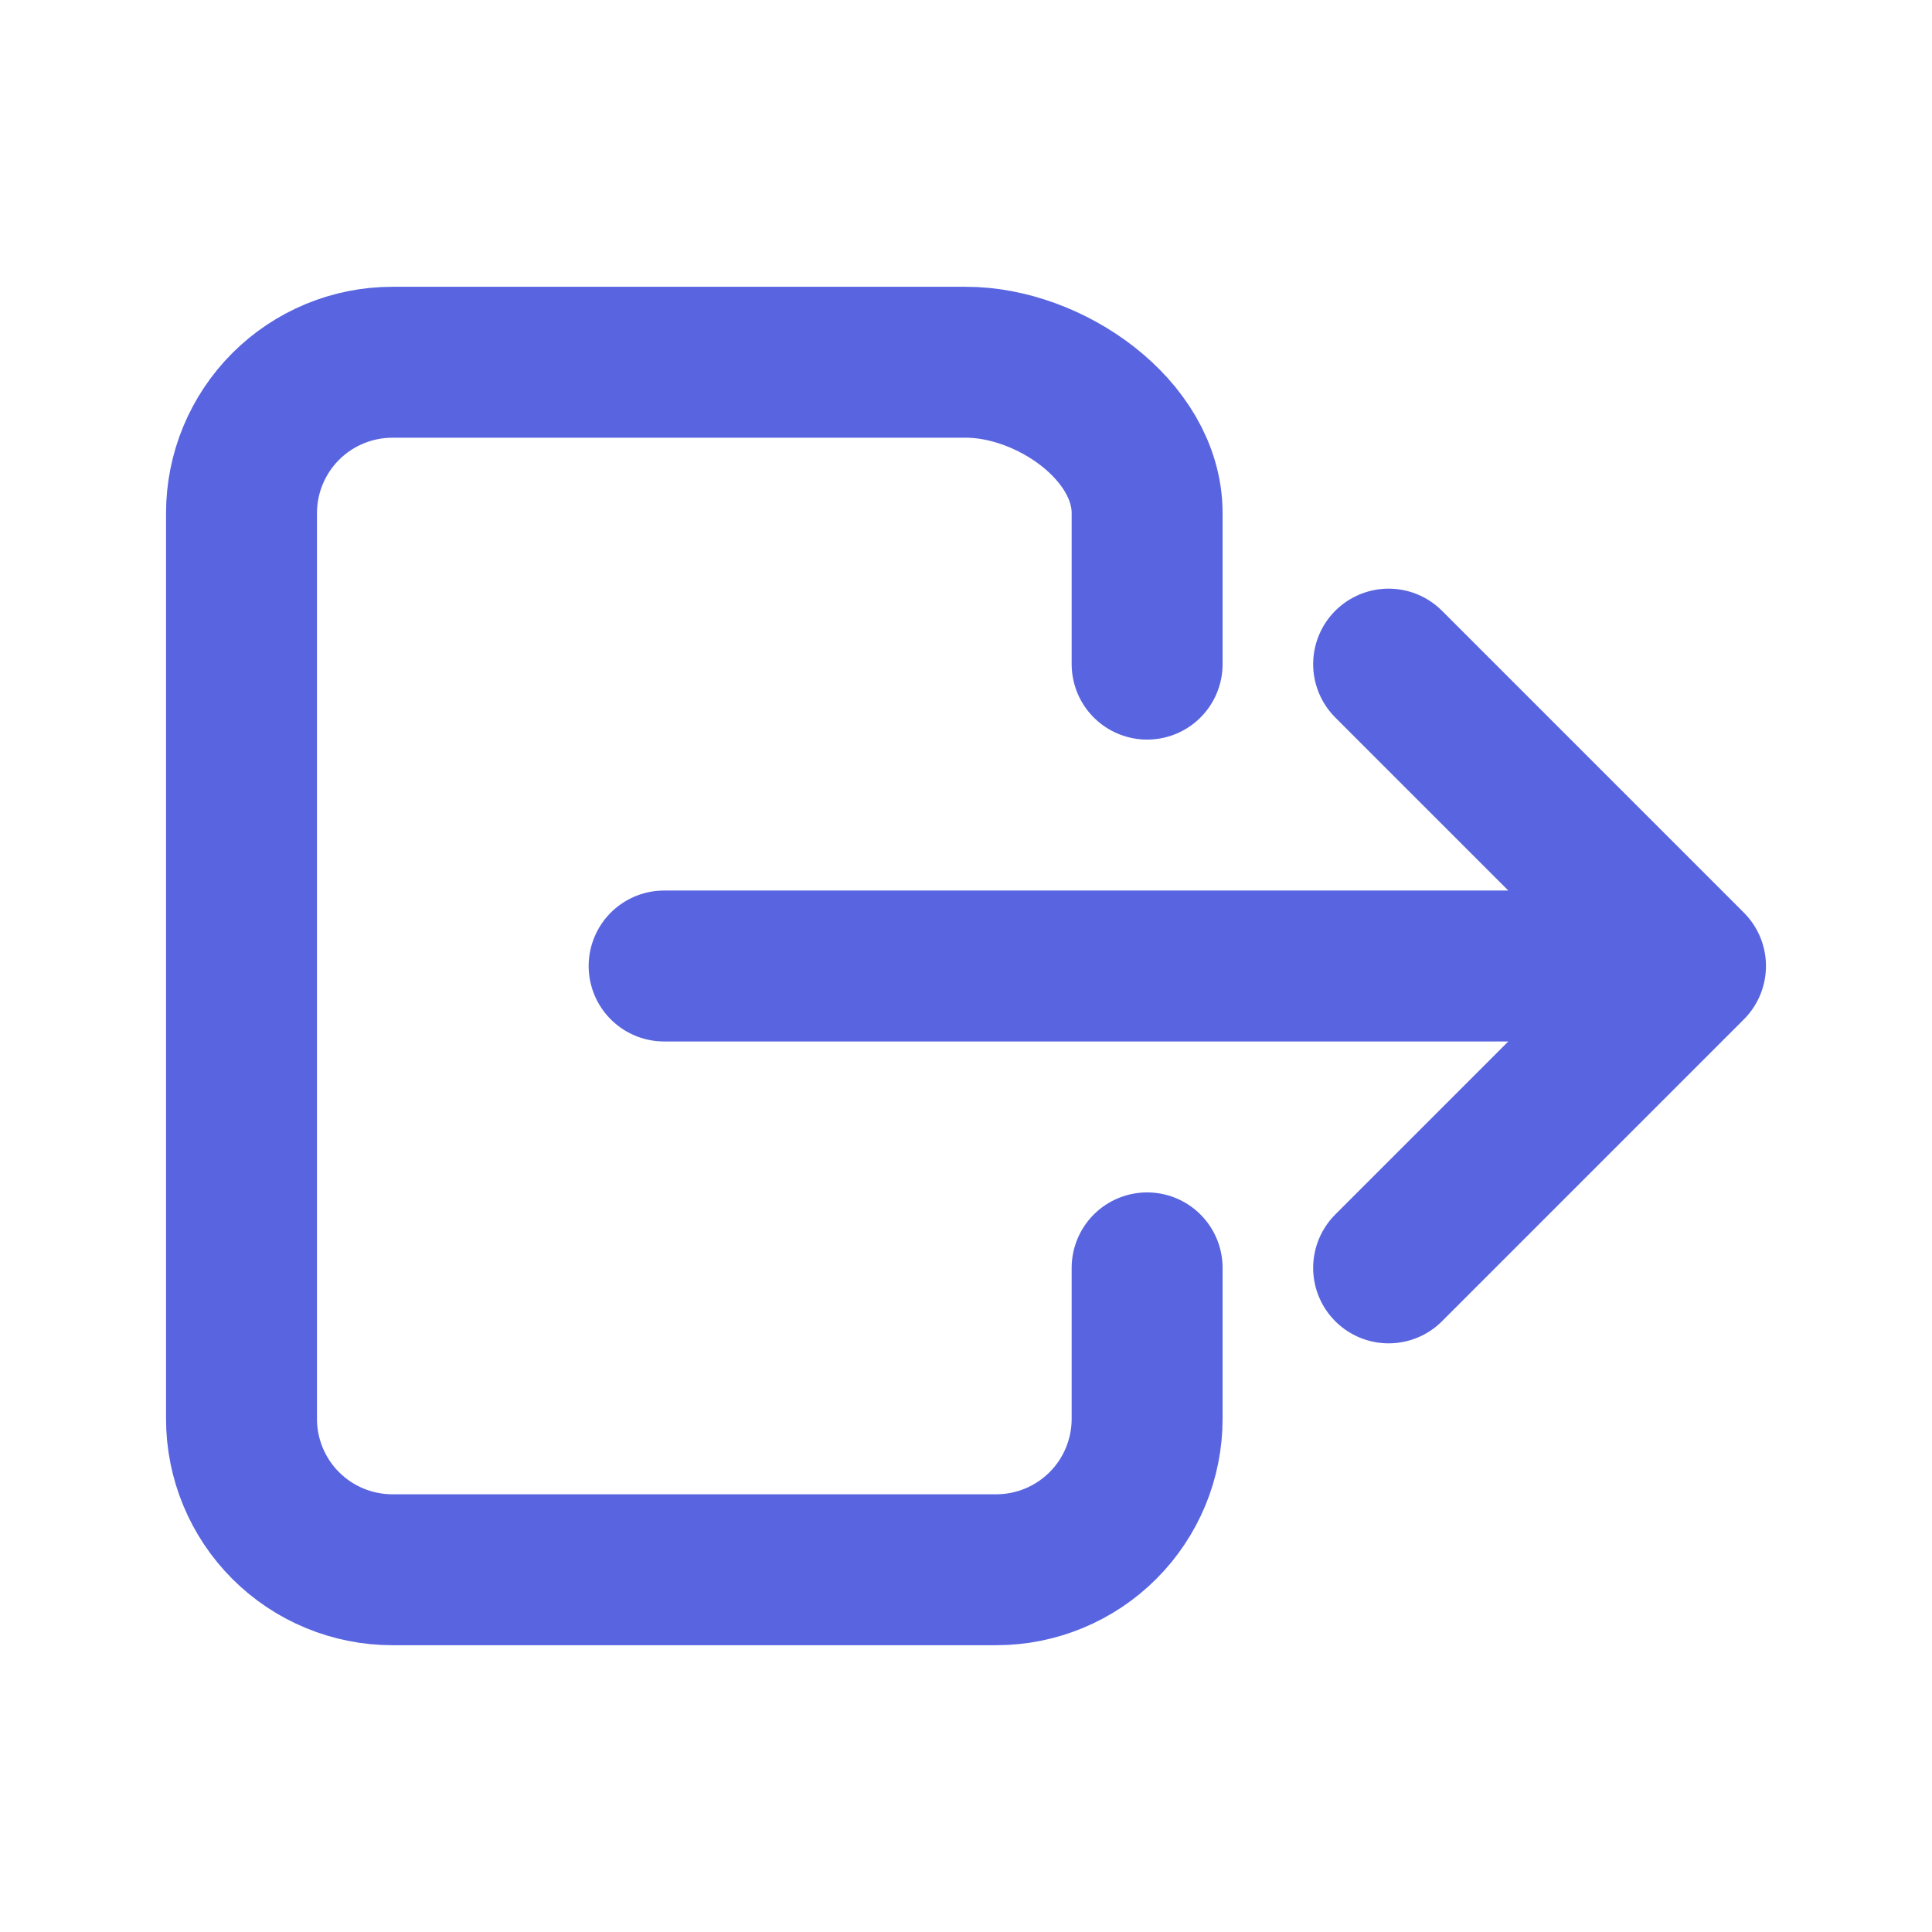 <svg width="32" height="32" viewBox="0 0 32 32" fill="none" xmlns="http://www.w3.org/2000/svg">
<path d="M19 21V23.5C19 24.163 18.737 24.799 18.268 25.268C17.799 25.737 17.163 26 16.5 26H6.5C5.837 26 5.201 25.737 4.732 25.268C4.263 24.799 4 24.163 4 23.5V8.5C4 7.837 4.263 7.201 4.732 6.732C5.201 6.263 5.837 6 6.5 6H16C17.381 6 19 7.119 19 8.5V11M23 21L28 16M28 16L23 11M28 16H11" stroke="#5965E0" stroke-width="2.5" stroke-linecap="round" stroke-linejoin="round"/>
</svg>
